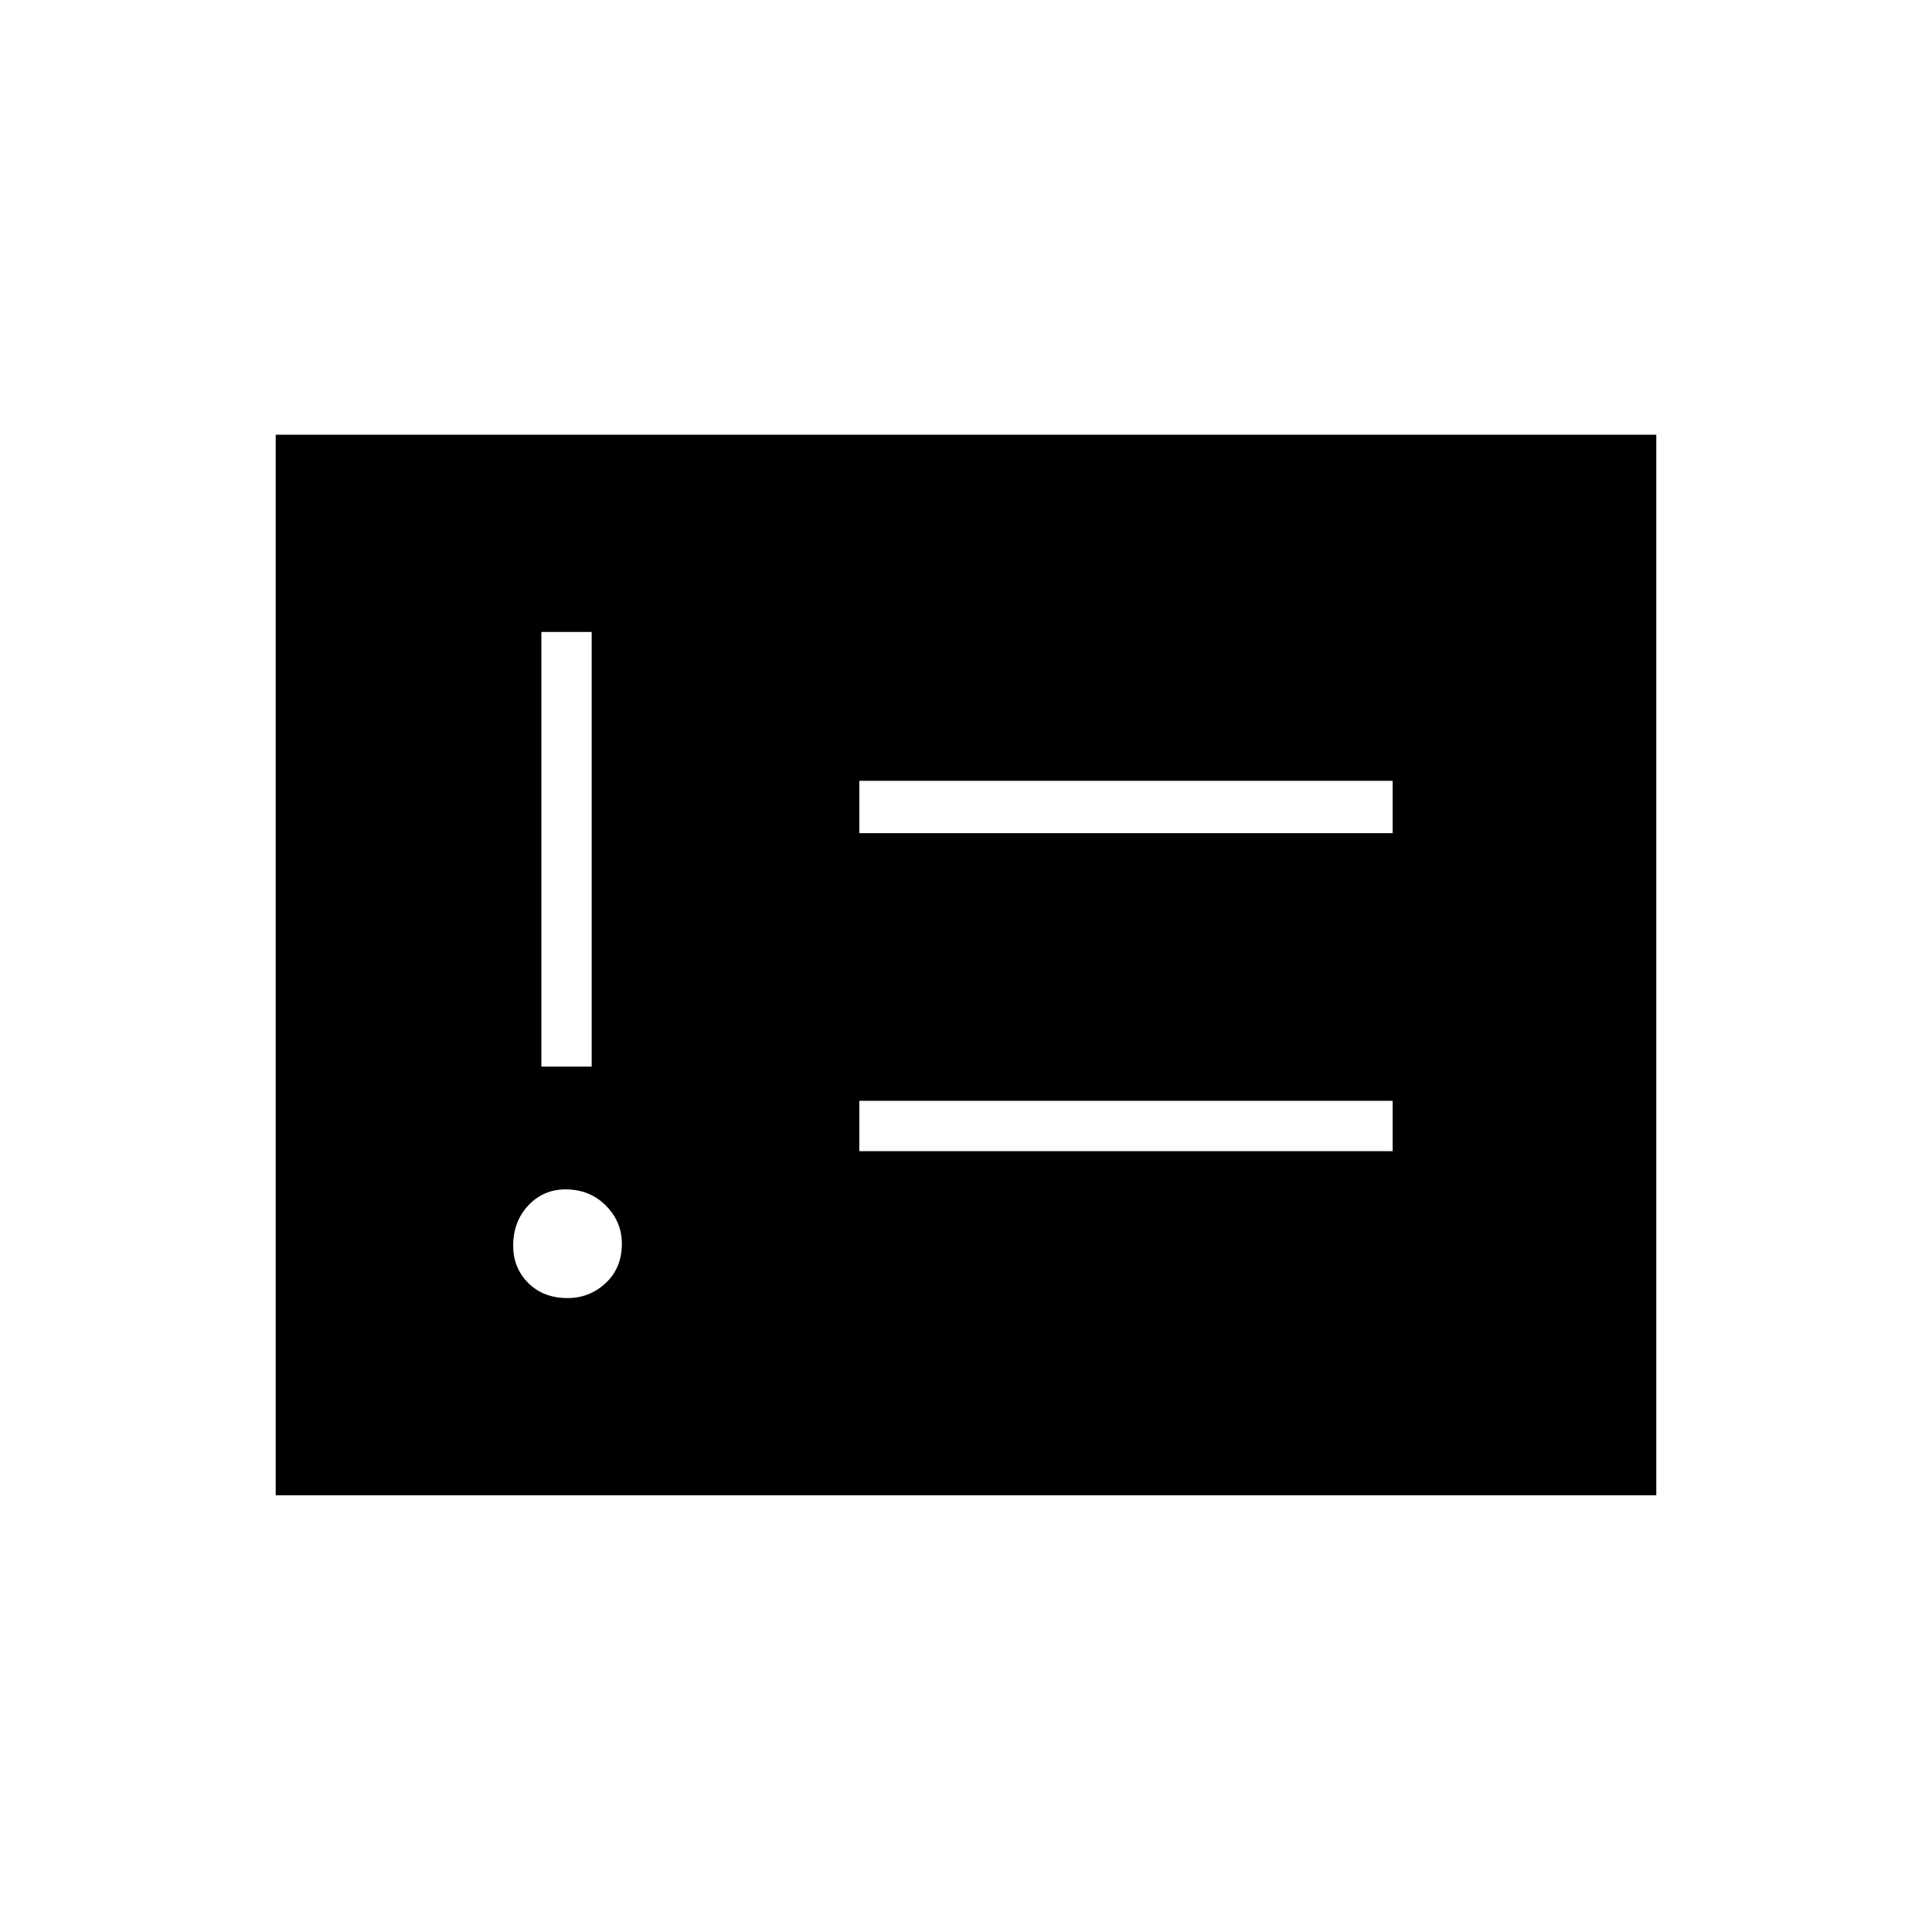 <svg xmlns="http://www.w3.org/2000/svg" height="24" width="24"><path d="M7.05 16.125q.275 0 .475-.187.2-.188.2-.488 0-.275-.2-.475-.2-.2-.5-.2-.275 0-.463.2-.187.2-.187.5 0 .275.187.463.188.187.488.187Zm-.325-2.875h.625v-5.4h-.625Zm3.95 1.05H17.3v-.625h-6.625Zm0-3.95H17.3V9.7h-6.625Zm-7.25 8.225V5.4h17.15v13.175Z"/></svg>